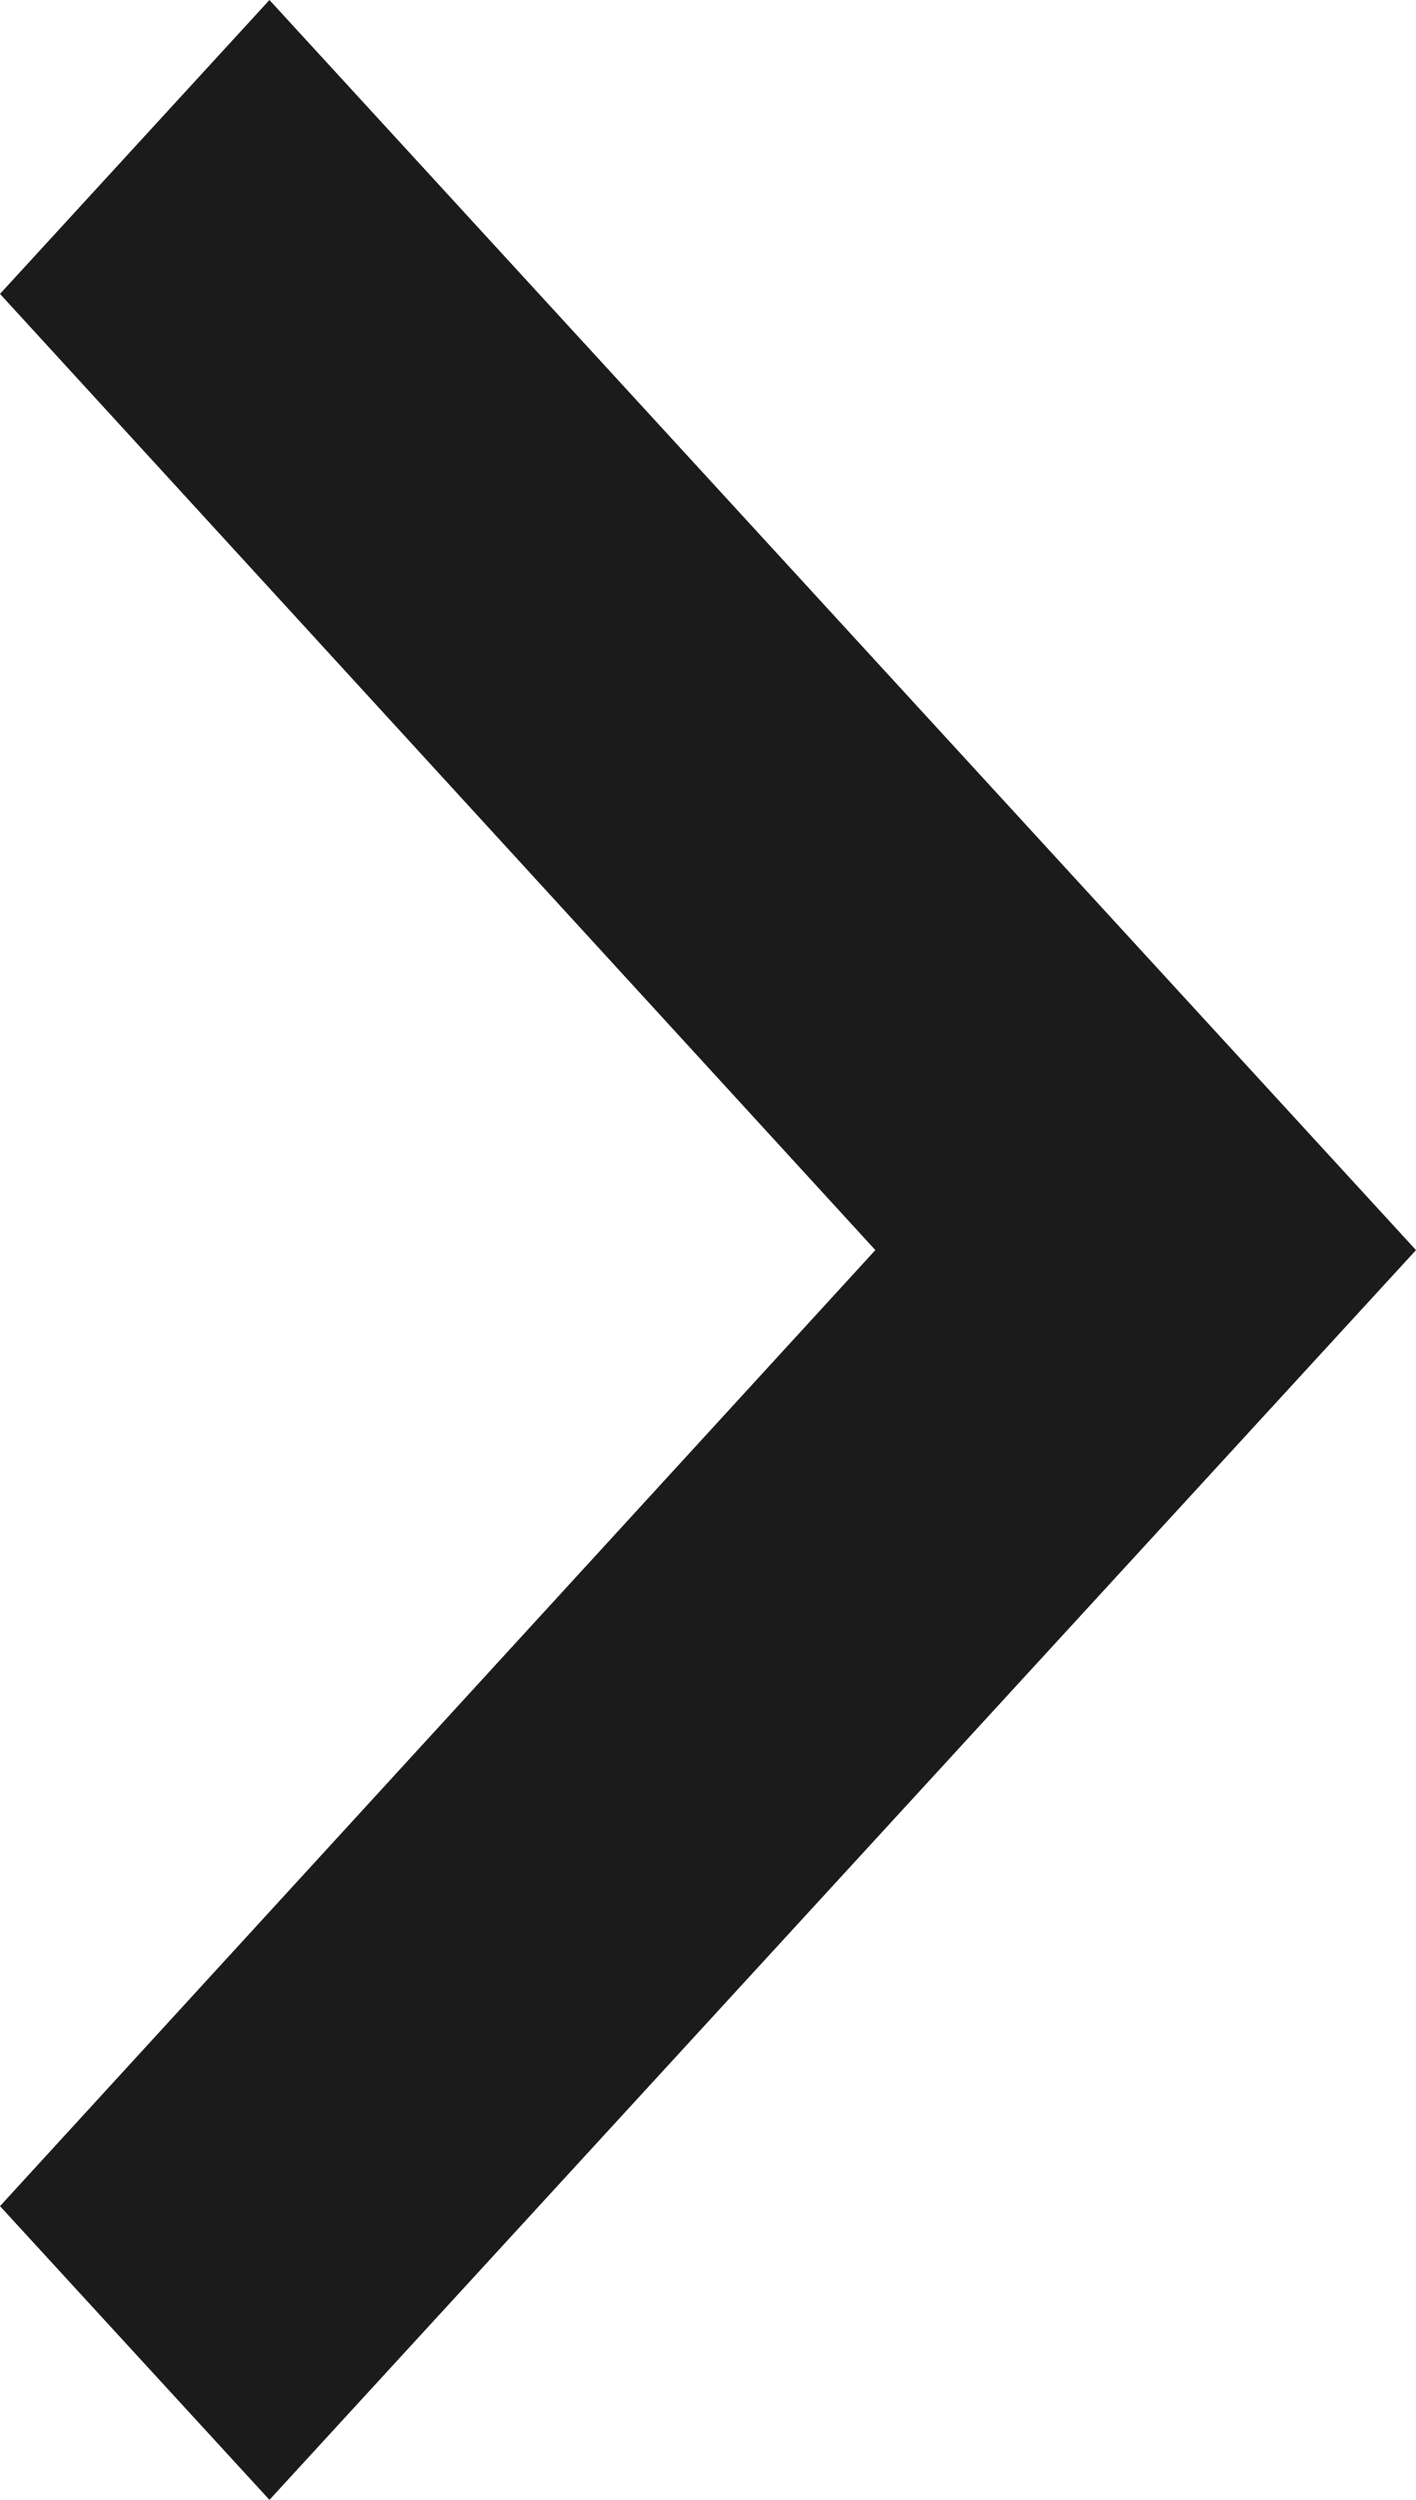 <svg xmlns="http://www.w3.org/2000/svg" width="17" height="30" viewBox="0 0 17 30">
  <polygon fill="#1c1b1b" fill-rule="evenodd" points="3.235 30 0 26.475 10.509 15.002 0 3.527 3.235 0 17 15.002"/>
</svg>

